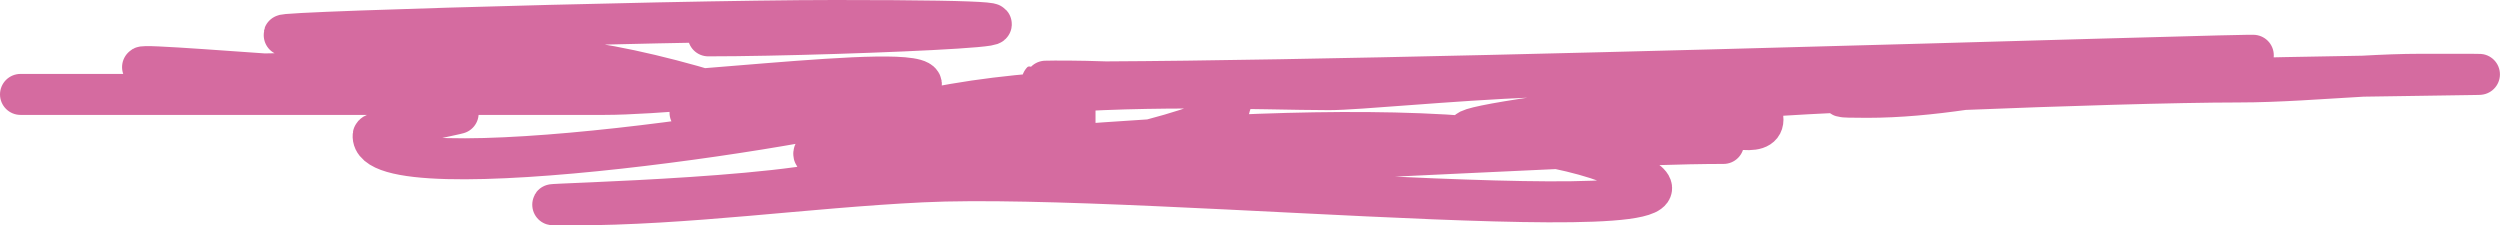 <svg width="244" height="22" viewBox="0 0 244 22" fill="none" xmlns="http://www.w3.org/2000/svg">
    <path d="M2 9.215H41.992M41.992 9.215H58.984C68.705 9.215 97.299 5.146 88.145 9.596C83.578 11.816 35.93 19.203 36.421 13.197C36.464 12.665 44.897 11.128 44.792 11.036C43.952 10.301 43.011 9.702 41.992 9.215ZM41.992 9.215C40.984 8.733 39.9 8.362 38.761 8.076M38.761 8.076C34.799 7.081 30.174 7.127 25.796 7.215M38.761 8.076C34.55 7.832 29.913 7.507 25.796 7.215M38.761 8.076C42.6 8.298 46.084 8.453 48.496 8.453M25.796 7.215C22.225 7.287 18.817 7.386 16.067 6.97C10.345 6.105 16.839 6.581 25.796 7.215ZM88.1 12.499H106.923C93.656 12.499 80.575 11.769 67.345 10.999M168.216 13.999C164.164 13.999 158.387 14.21 151.997 14.493M151.997 14.493C128.601 15.531 96.974 17.552 111.548 13.833C111.805 13.767 112.055 13.703 112.299 13.638M151.997 14.493C141.672 12.358 126.265 12.765 112.299 13.638M151.997 14.493C153.821 14.871 155.487 15.327 156.957 15.874C178.469 23.88 112.306 16.663 89.995 17.75C78.554 18.307 67.127 20 55.689 20C46.939 20 73.268 19.68 81.877 17.583C83.721 17.134 84.218 16.438 83.743 15.602M112.299 13.638C123.183 10.773 120.961 9.316 115.813 8.591M112.299 13.638C100.378 14.384 89.506 15.469 83.743 15.602M115.813 8.591C113.472 8.261 110.527 8.083 107.934 7.992M115.813 8.591C121.52 8.58 126.51 8.75 129.712 8.75C135.383 8.75 164.228 5.157 170.719 9.487M115.813 8.591C105.422 8.61 92.658 9.224 83.992 12.541C82.916 12.953 82.044 13.316 81.361 13.633M107.934 7.992C102.505 7.803 98.618 8 105.048 8C105.965 8 106.928 7.997 107.934 7.992ZM107.934 7.992C146.358 7.811 247.727 4.285 212.755 5.75C206.53 6.01 200.317 7.363 194.07 8.369M194.07 8.369C193.278 8.497 192.485 8.619 191.691 8.732M194.07 8.369C207.881 7.865 221.457 7.588 230.614 7.436M194.07 8.369C186.097 8.66 178.045 9.026 170.719 9.487M191.691 8.732C188.544 9.183 185.386 9.5 182.212 9.5C176.073 9.5 182.395 9.113 191.691 8.732ZM191.691 8.732C200.708 8.363 212.522 8 218.477 8C222.435 8 226.611 7.658 230.614 7.436M230.614 7.436C232.543 7.329 234.432 7.25 236.237 7.25C246.555 7.25 242 7.246 230.614 7.436ZM170.719 9.487C162.685 9.993 155.525 10.614 150.302 11.374C130.757 14.22 157.116 12.889 166.263 11.84M170.719 9.487C171.294 9.871 171.694 10.317 171.886 10.833C172.884 13.505 169.569 12.681 166.263 11.84M166.263 11.84C170.154 11.394 170.931 10.999 163.738 10.999H161.872C162.98 10.999 164.62 11.422 166.263 11.84ZM81.361 13.633C77.898 15.245 79.308 15.705 83.743 15.602M81.361 13.633C82.562 14.334 83.402 15.004 83.743 15.602M81.361 13.633C75.29 10.092 59.986 5.75 53.201 5.75C45.75 5.75 38.527 3.5 31.087 3.5C14.288 3.5 64.674 2 81.473 2C116.427 2 82.289 3.5 69.125 3.5" stroke="#d56ba0" stroke-width="4" stroke-linecap="round"/>
</svg>
